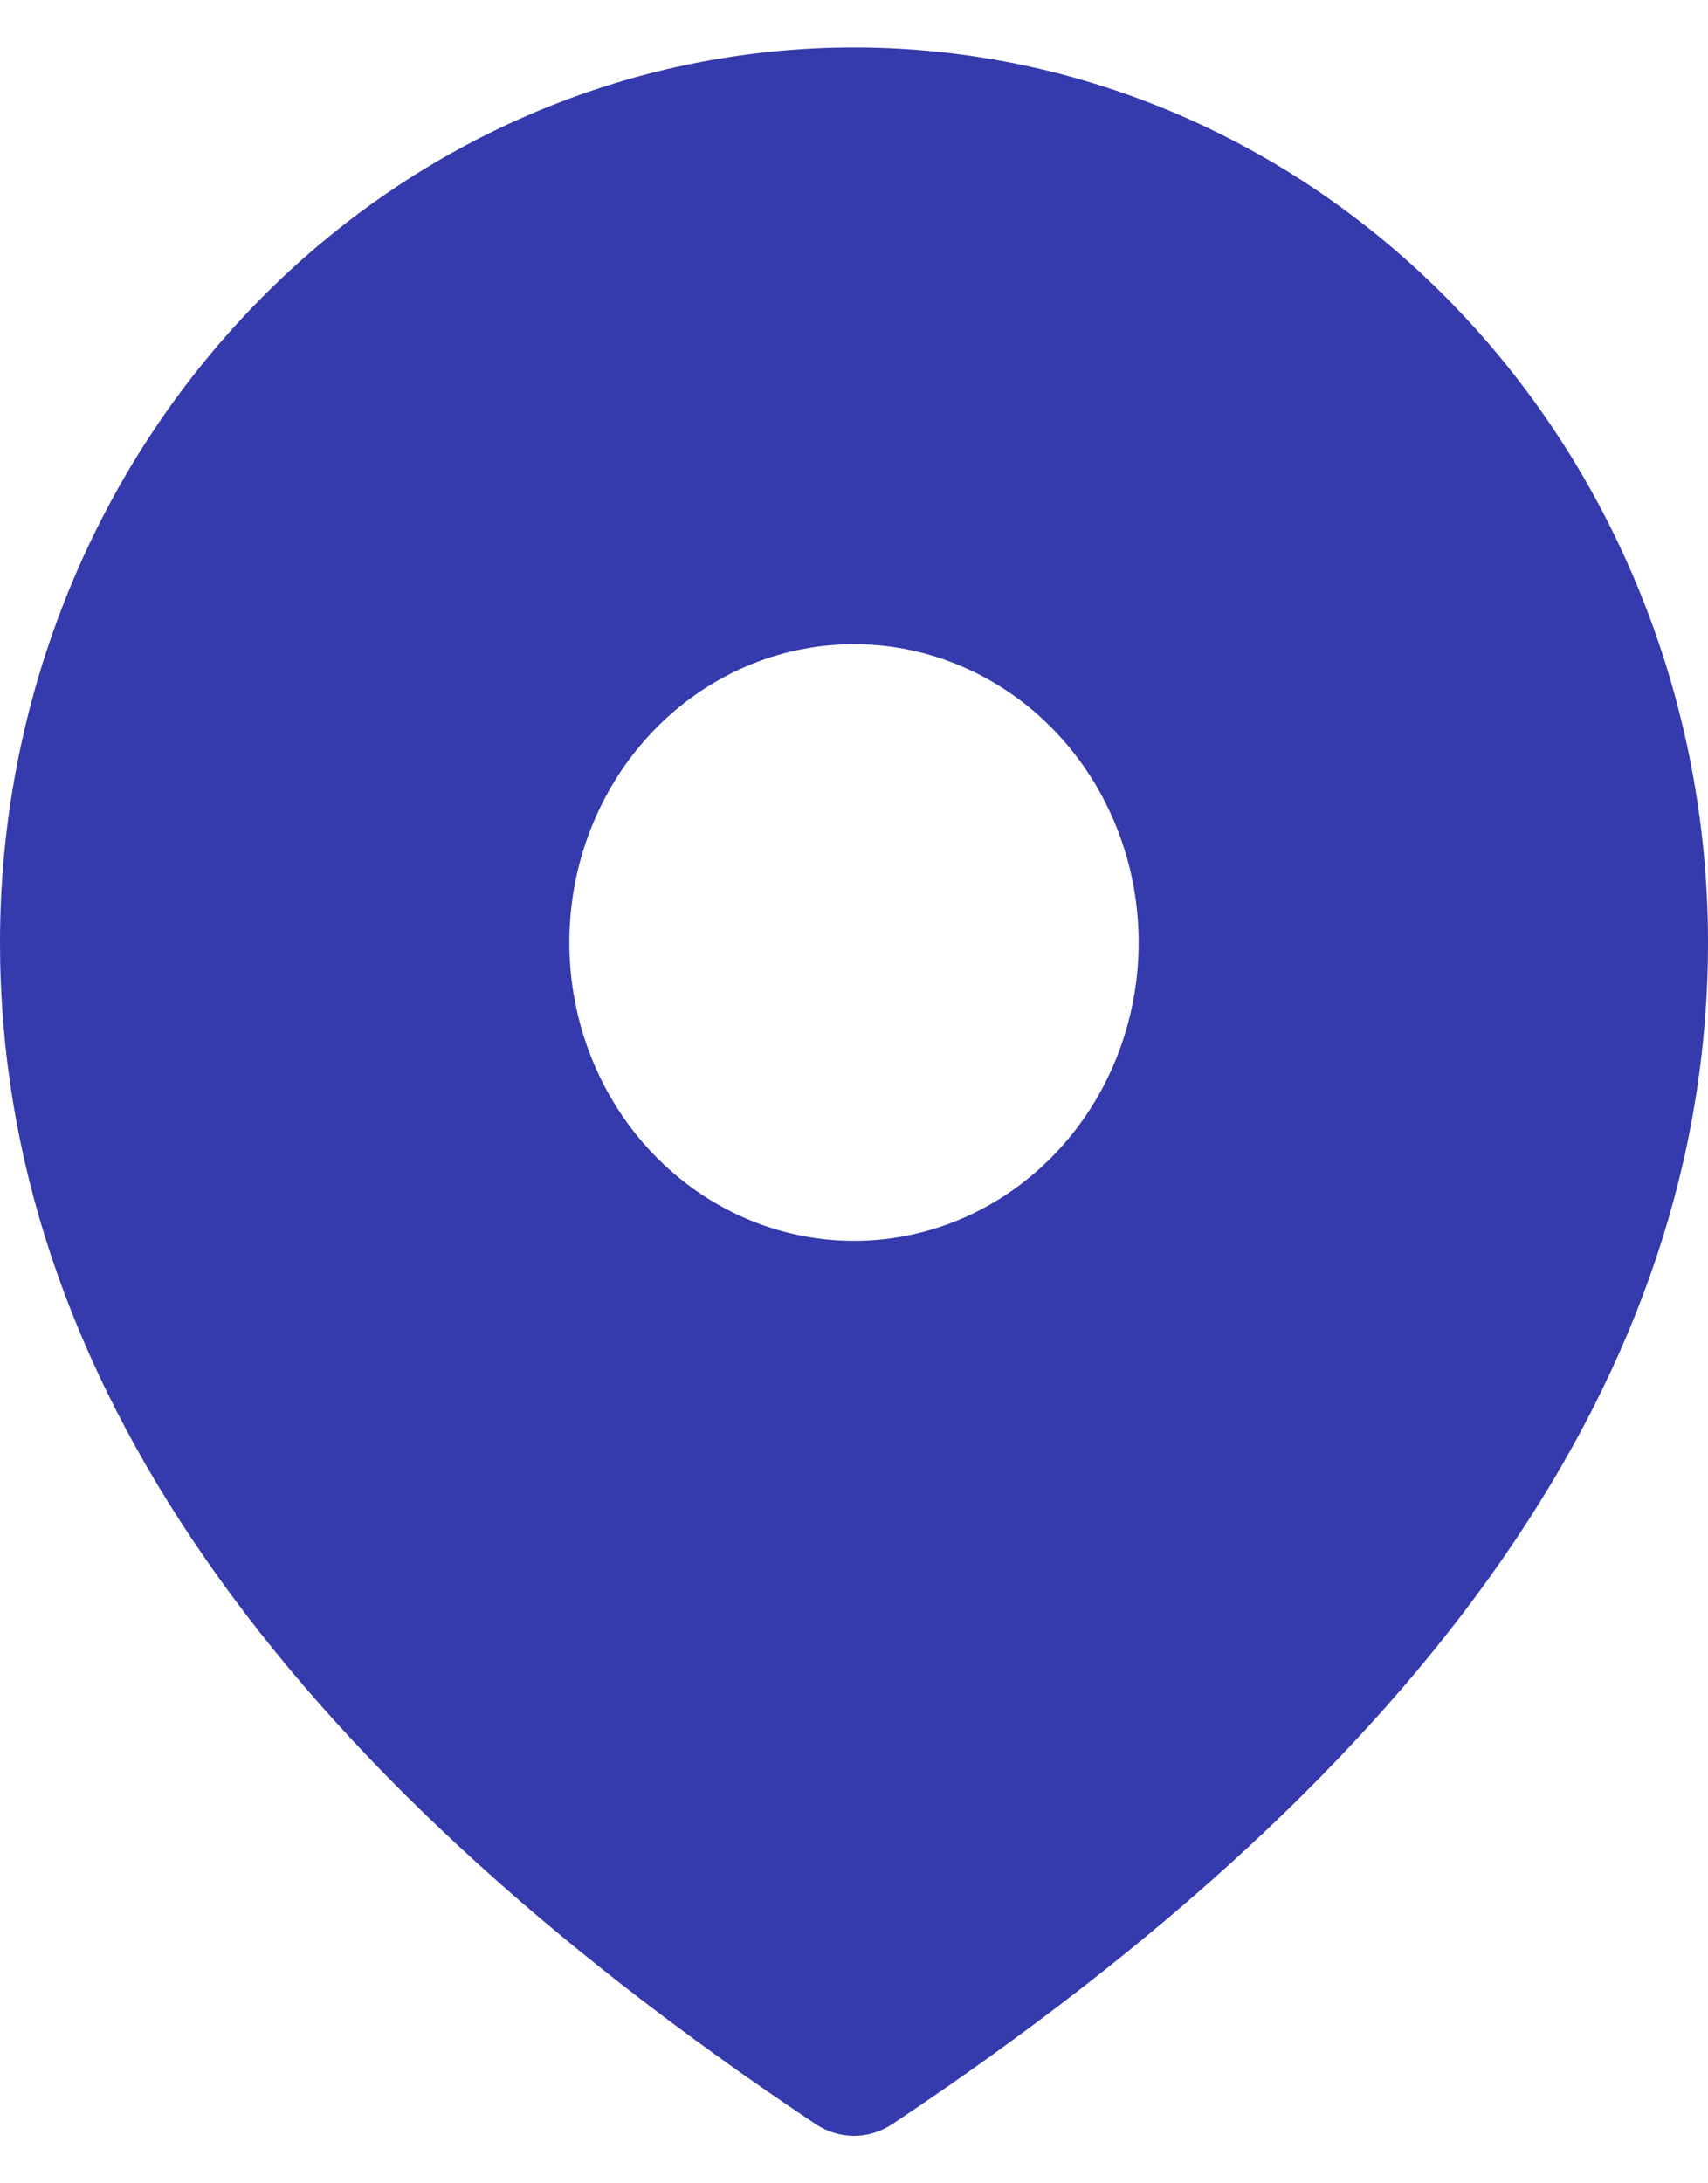 <svg width="18" height="23" viewBox="0 0 18 23" fill="none" xmlns="http://www.w3.org/2000/svg">
<path d="M9 0.5C11.387 0.5 13.676 1.493 15.364 3.262C17.052 5.03 18 7.428 18 9.929C18 14.434 15.098 18.581 9.402 22.378C9.282 22.457 9.142 22.5 9 22.5C8.858 22.5 8.718 22.457 8.598 22.378C2.902 18.581 0 14.434 0 9.929C0 7.428 0.948 5.03 2.636 3.262C4.324 1.493 6.613 0.5 9 0.5ZM9 6.786C8.204 6.786 7.441 7.117 6.879 7.706C6.316 8.296 6 9.095 6 9.929C6 10.762 6.316 11.562 6.879 12.151C7.441 12.74 8.204 13.072 9 13.072C9.796 13.072 10.559 12.74 11.121 12.151C11.684 11.562 12 10.762 12 9.929C12 9.095 11.684 8.296 11.121 7.706C10.559 7.117 9.796 6.786 9 6.786Z" fill="#353AAC"/>
</svg>
